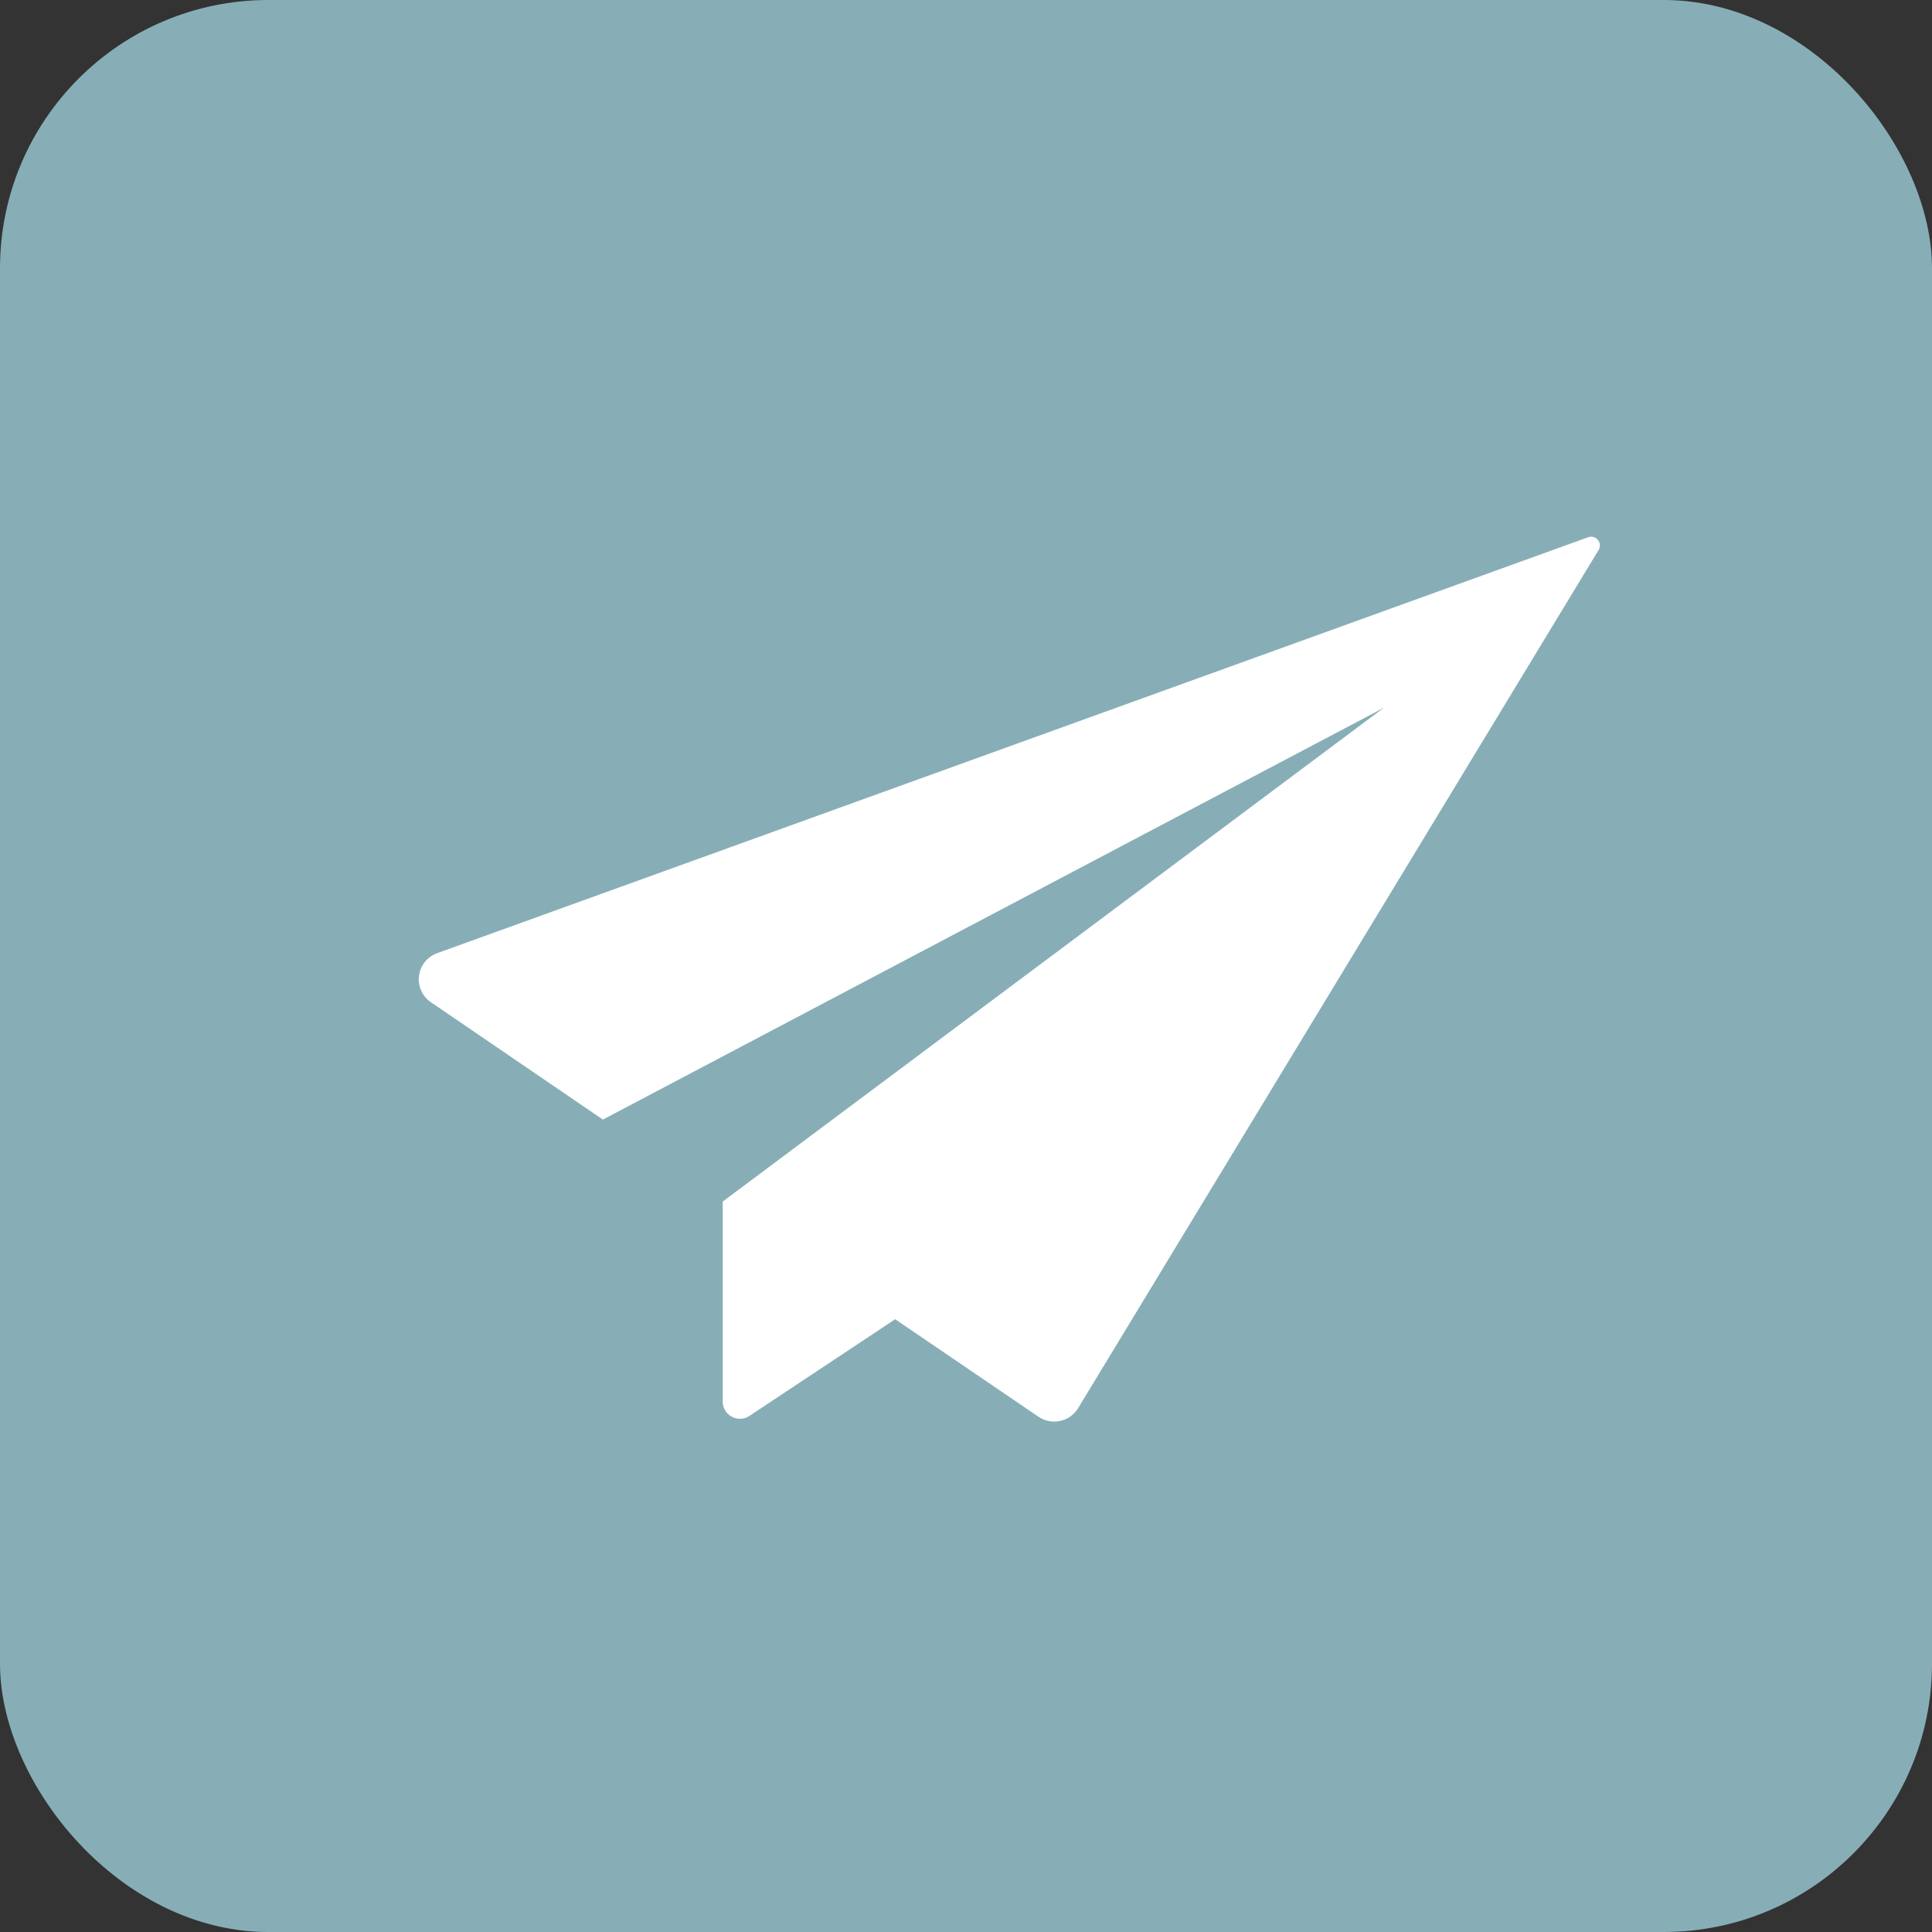 <svg xmlns="http://www.w3.org/2000/svg" viewBox="18737.344 4973 36 36">
  <rect x="18737.344" y="4973" width="36" height="36" fill="#333333" stroke="none"/>
  <defs>
    <style>
      .cls-1 {
        fill: #87aeb6;
      }

      .cls-2 {
        fill: #fff;
      }
    </style>
  </defs>
  <g id="_016-paper-plane" data-name="016-paper-plane" transform="translate(18744.147 4982)">
    <rect id="Rectangle_560" data-name="Rectangle 560" class="cls-1" width="36" height="36" rx="5" transform="translate(-6.803 -9)"/>
    <path id="Path_641" data-name="Path 641" class="cls-2" d="M21.789,61.012.343,68.762a.517.517,0,0,0-.118.913l3.206,2.188,14.55-7.673-12.317,9.2v3.726a.321.321,0,0,0,.5.267l2.713-1.8L11.548,77.4a.522.522,0,0,0,.737-.158l9.7-15.993A.163.163,0,0,0,21.789,61.012Z" transform="translate(1 -60.001)"/>
  </g>
</svg>
